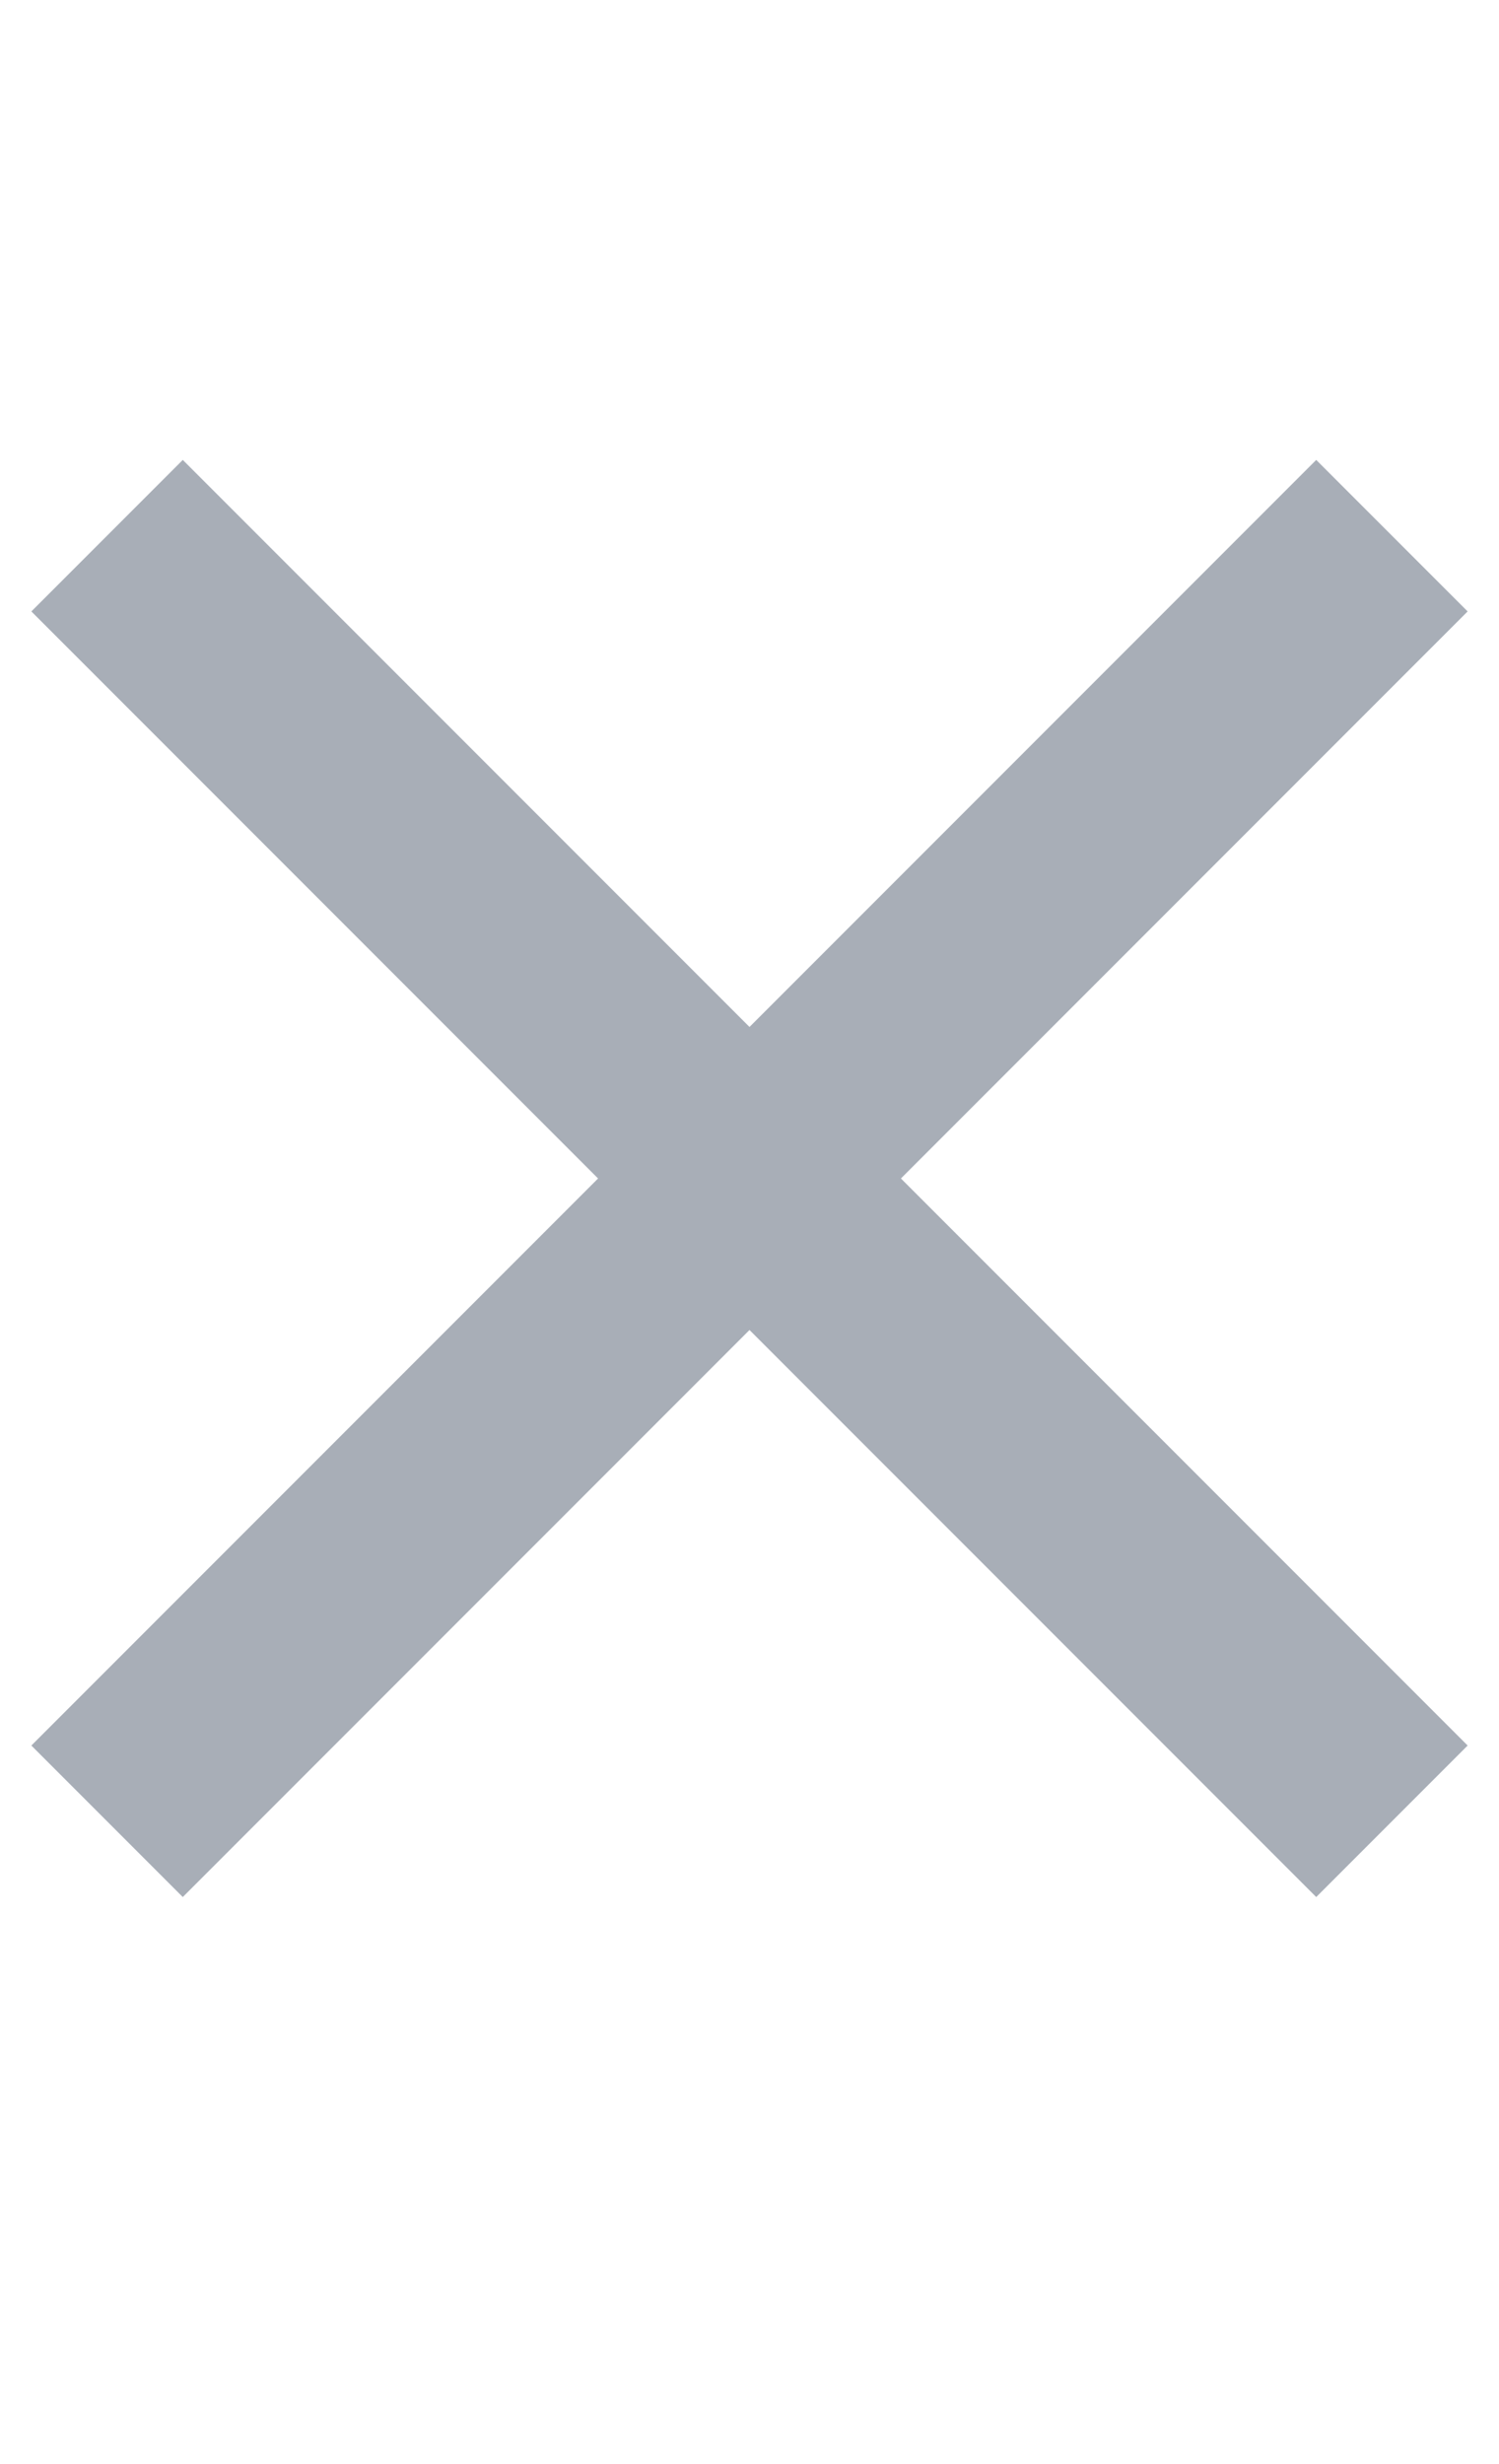 <svg width="14" height="23" viewBox="0 0 14 23" fill="none" xmlns="http://www.w3.org/2000/svg">
<path d="M13 5L1 17" stroke="#A8AEB7" stroke-width="2"/>
<path d="M1 5L13 17" stroke="#A8AEB7" stroke-width="2"/>
</svg>
